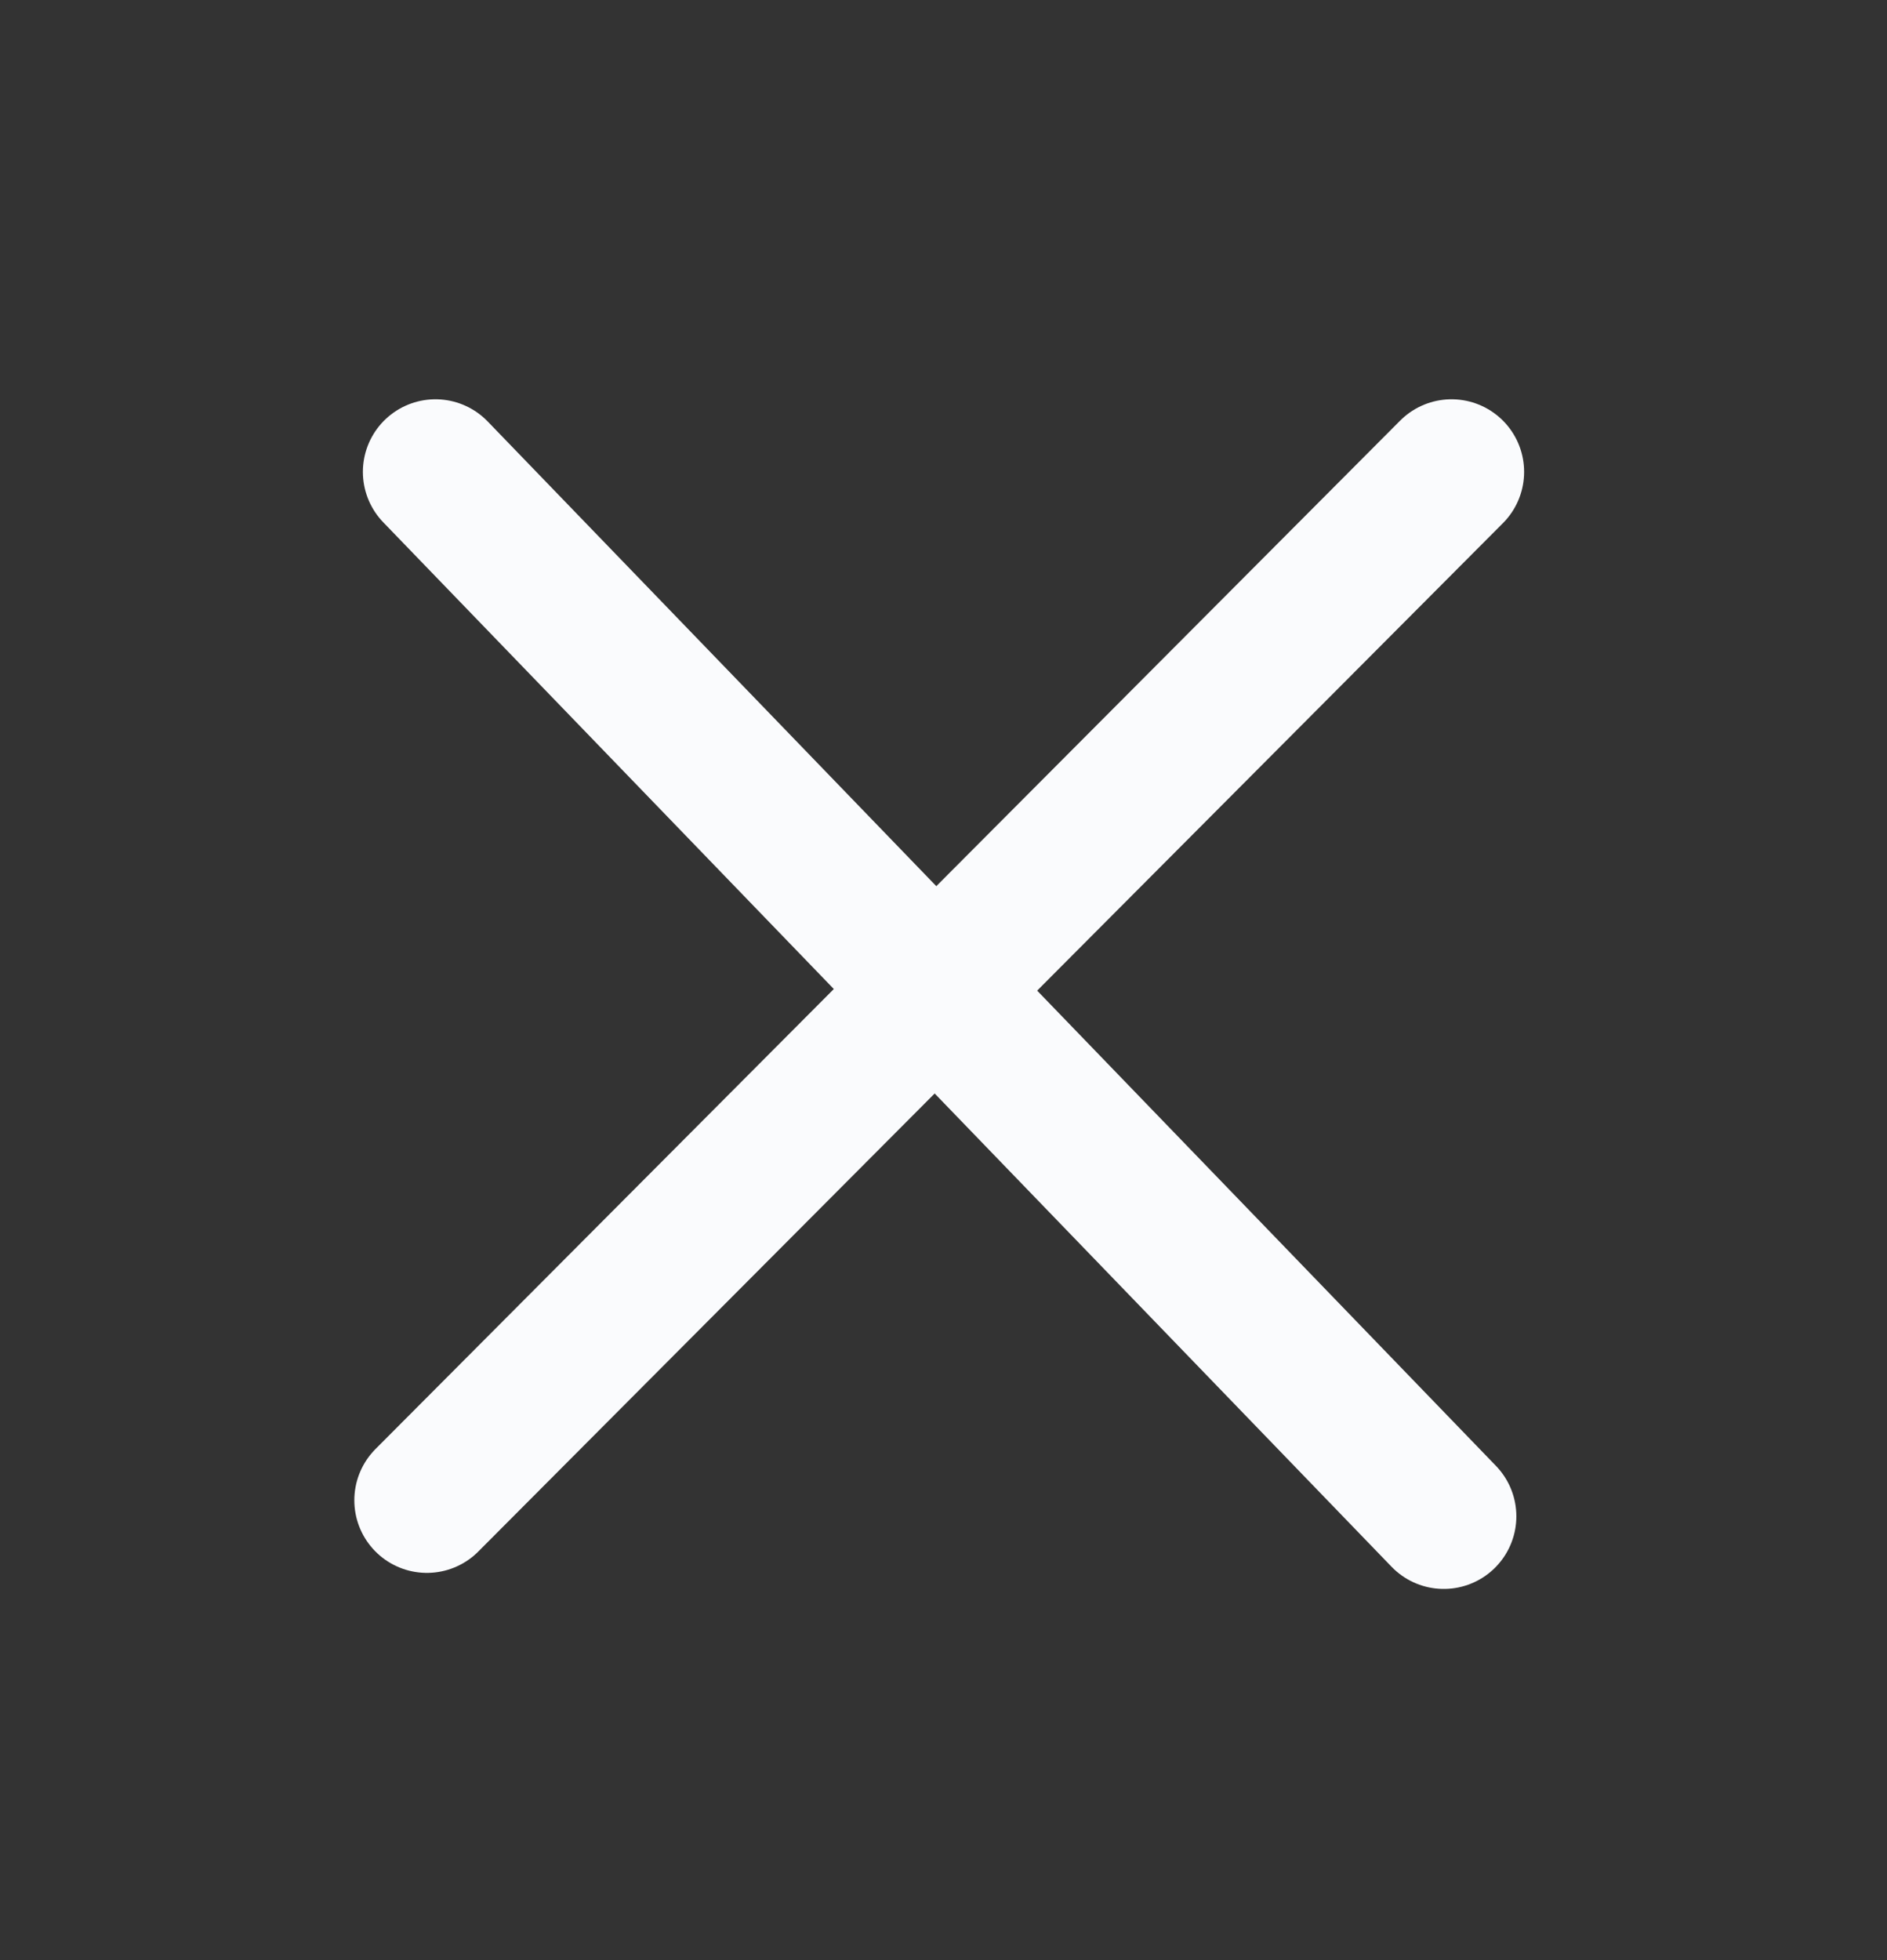 <svg width="26" height="27" viewBox="0 0 26 27" fill="none" xmlns="http://www.w3.org/2000/svg">
<rect x="0" y="0" width="26" height="27" fill="#333333" stroke="none"/>
<path d="M6 6.5L19.893 20.887" stroke="#FAFBFD" stroke-width="2" stroke-linecap="round" stroke-linejoin="round"/>
<path d="M20 6.5L5.882 20.666" stroke="#FAFBFD" stroke-width="2" stroke-linecap="round" stroke-linejoin="round"/>
</svg>
